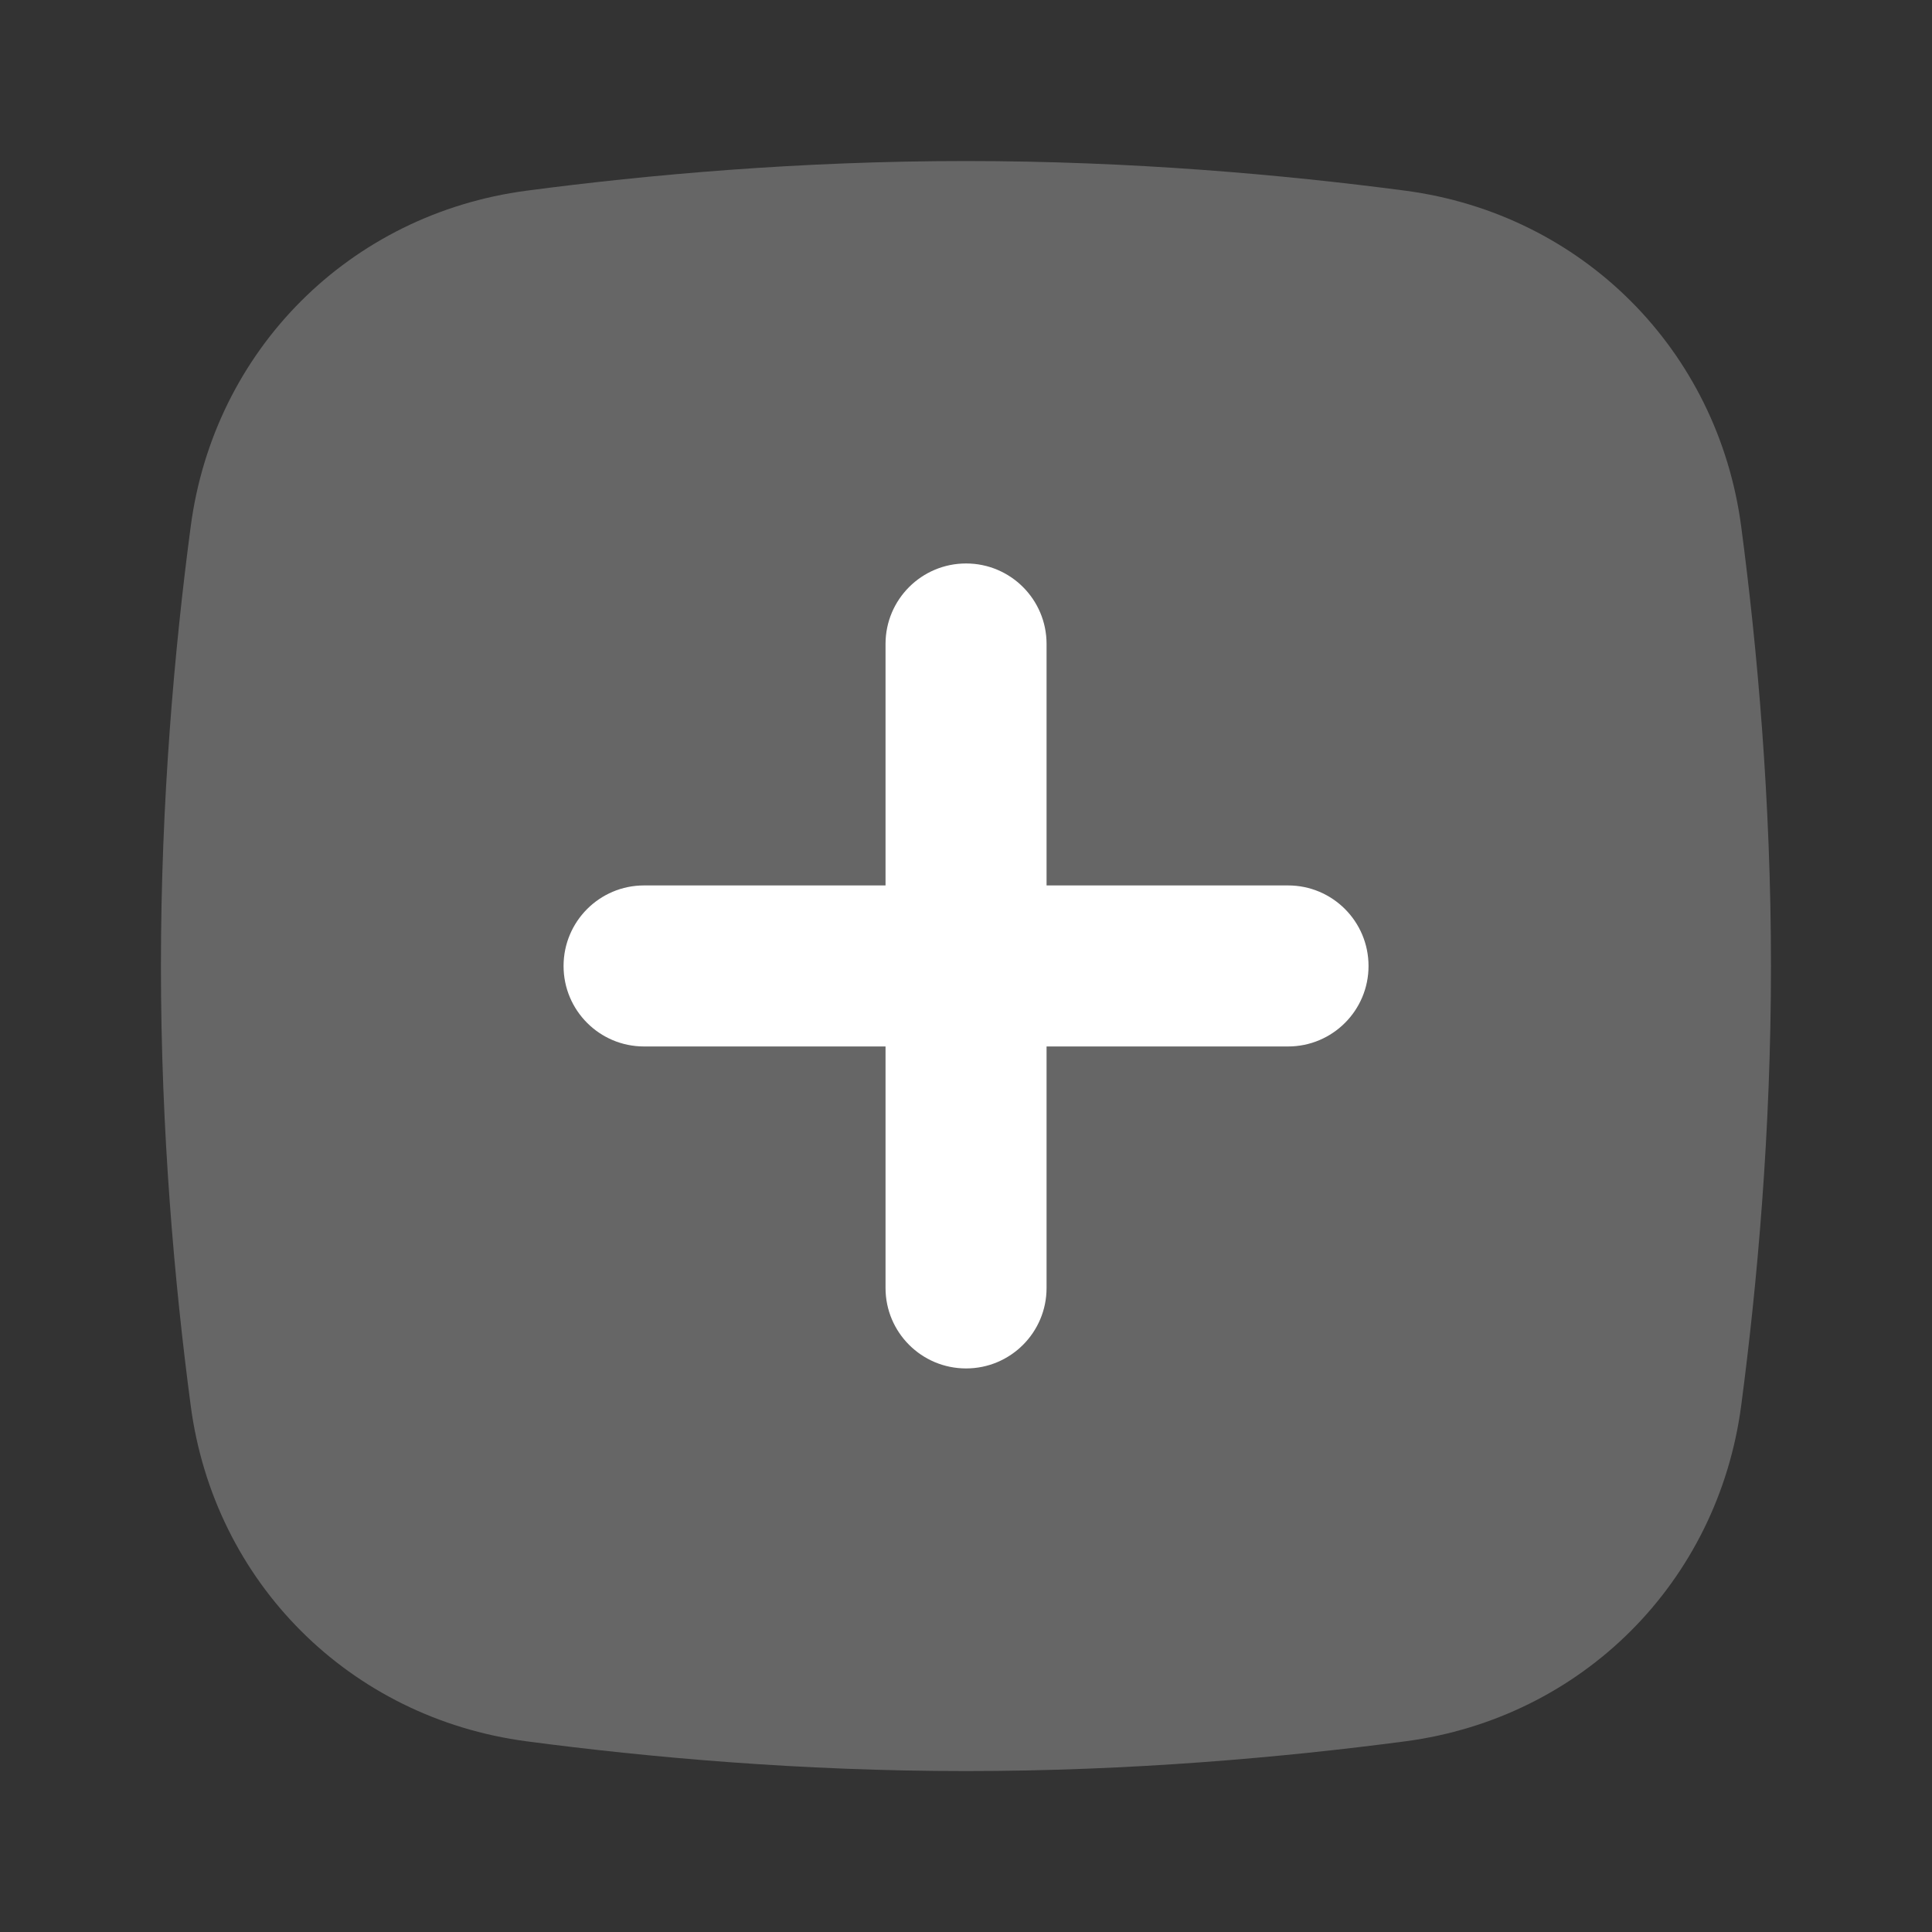 <svg width="20" height="20" viewBox="0 0 20 20" fill="none" xmlns="http://www.w3.org/2000/svg">
<rect x="0" y="0" width="20" height="20" fill="#333333" stroke="none"/>
<path opacity="0.25" fill-rule="evenodd" clip-rule="evenodd" d="M5.451 1.974C3.62 2.216 2.215 3.621 1.974 5.452C1.807 6.71 1.666 8.285 1.666 10C1.666 11.716 1.807 13.29 1.974 14.549C2.215 16.38 3.62 17.784 5.451 18.026C6.709 18.192 8.284 18.334 9.999 18.334C11.715 18.334 13.289 18.192 14.548 18.026C16.378 17.784 17.783 16.38 18.025 14.549C18.191 13.29 18.333 11.716 18.333 10C18.333 8.285 18.191 6.71 18.025 5.452C17.783 3.621 16.378 2.216 14.548 1.974C13.289 1.808 11.715 1.667 9.999 1.667C8.284 1.667 6.709 1.808 5.451 1.974Z" fill="white"/>
<path fill-rule="evenodd" clip-rule="evenodd" d="M10.001 14.166C10.461 14.166 10.834 13.793 10.834 13.333V10.833H13.334C13.794 10.833 14.167 10.46 14.167 10C14.167 9.539 13.794 9.166 13.334 9.166H10.834V6.666C10.834 6.206 10.461 5.833 10.001 5.833C9.54 5.833 9.167 6.206 9.167 6.666V9.166H6.667C6.207 9.166 5.834 9.539 5.834 10C5.834 10.46 6.207 10.833 6.667 10.833H9.167V13.333C9.167 13.793 9.54 14.166 10.001 14.166Z" fill="white"/>
</svg>
